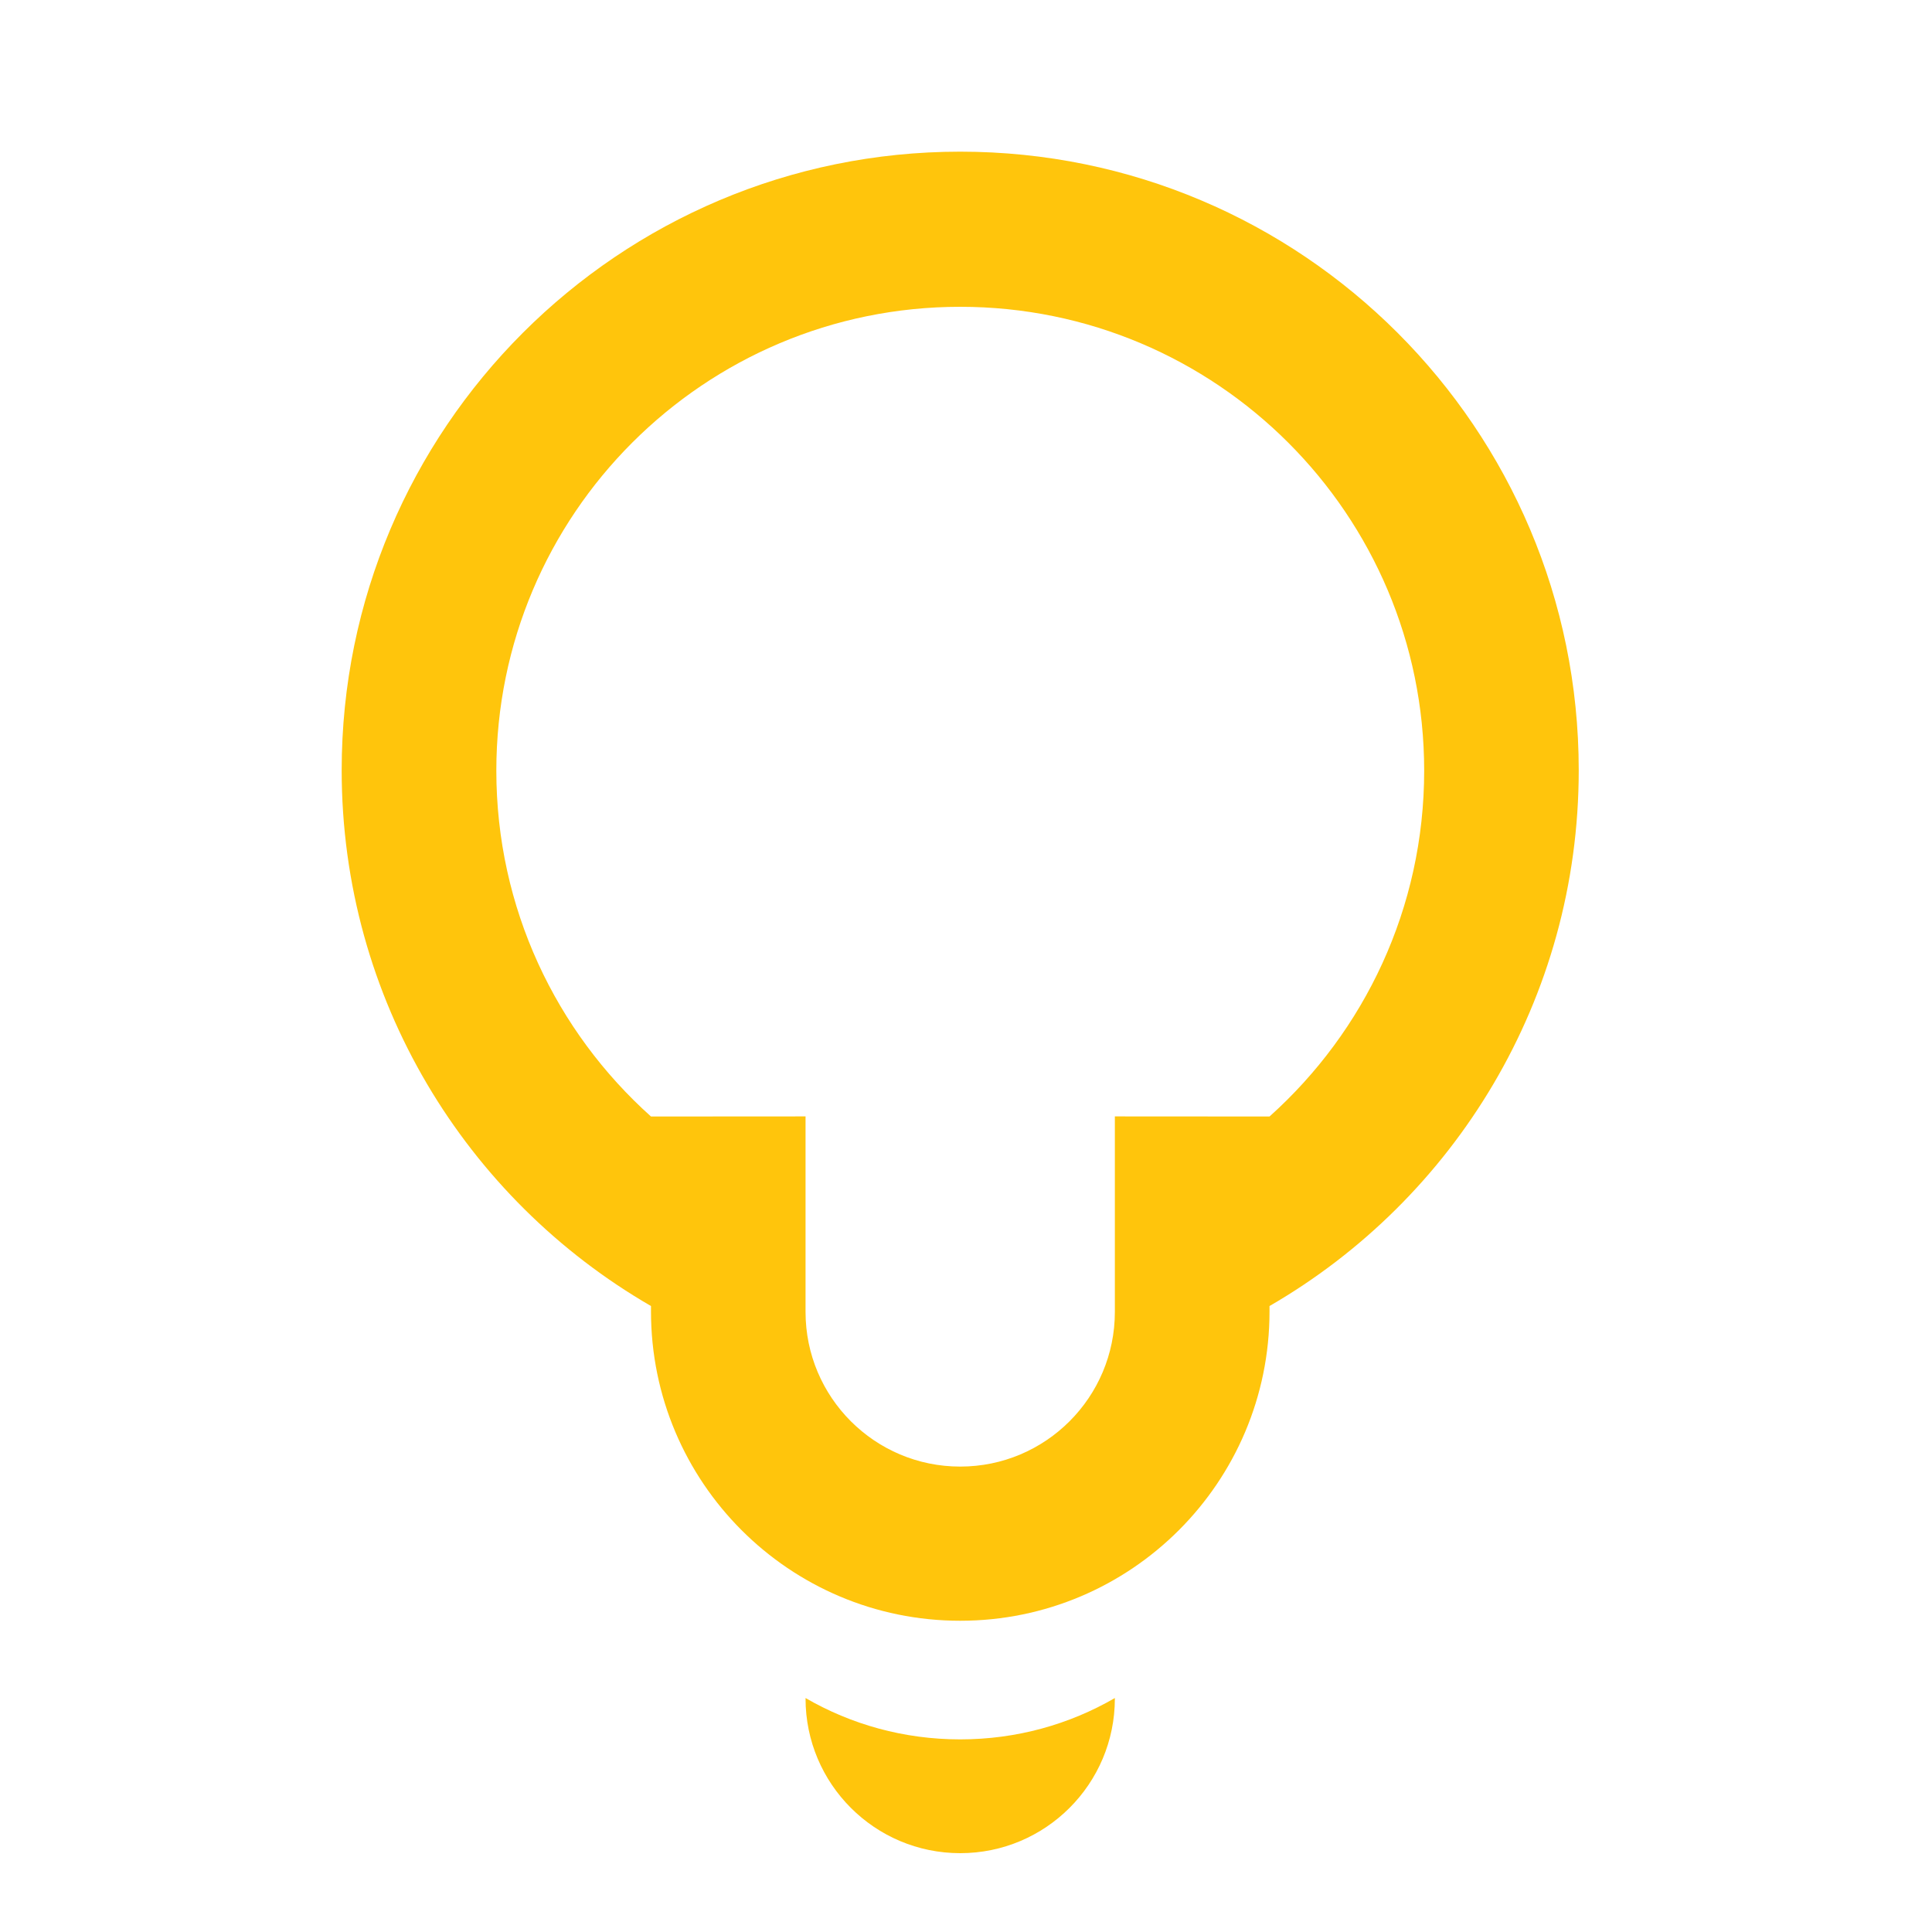 <svg width="20" height="20" viewBox="0 0 20 20" fill="none" xmlns="http://www.w3.org/2000/svg">
<path fill-rule="evenodd" clip-rule="evenodd" d="M6.739 13.52C4.825 12.413 3.537 10.344 3.537 7.973C3.537 4.437 6.404 1.57 9.94 1.57C13.477 1.57 16.343 4.437 16.343 7.973C16.343 10.344 15.056 12.413 13.142 13.52V13.576C13.142 15.344 11.708 16.778 9.94 16.778C8.172 16.778 6.739 15.344 6.739 13.576V13.52ZM14.743 7.978C14.743 9.4 14.124 10.678 13.142 11.558L11.541 11.557V13.581C11.541 14.465 10.824 15.182 9.94 15.182C9.056 15.182 8.339 14.465 8.339 13.581V11.557L6.739 11.558C5.756 10.678 5.138 9.4 5.138 7.978C5.138 5.326 7.288 3.176 9.94 3.176C12.592 3.176 14.743 5.326 14.743 7.978ZM8.339 17.578V17.583C8.339 18.467 9.056 19.184 9.94 19.184C10.824 19.184 11.541 18.467 11.541 17.583V17.578C11.07 17.851 10.523 18.006 9.94 18.006C9.357 18.006 8.81 17.851 8.339 17.578Z" fill="#FFC50C"/>
</svg>
